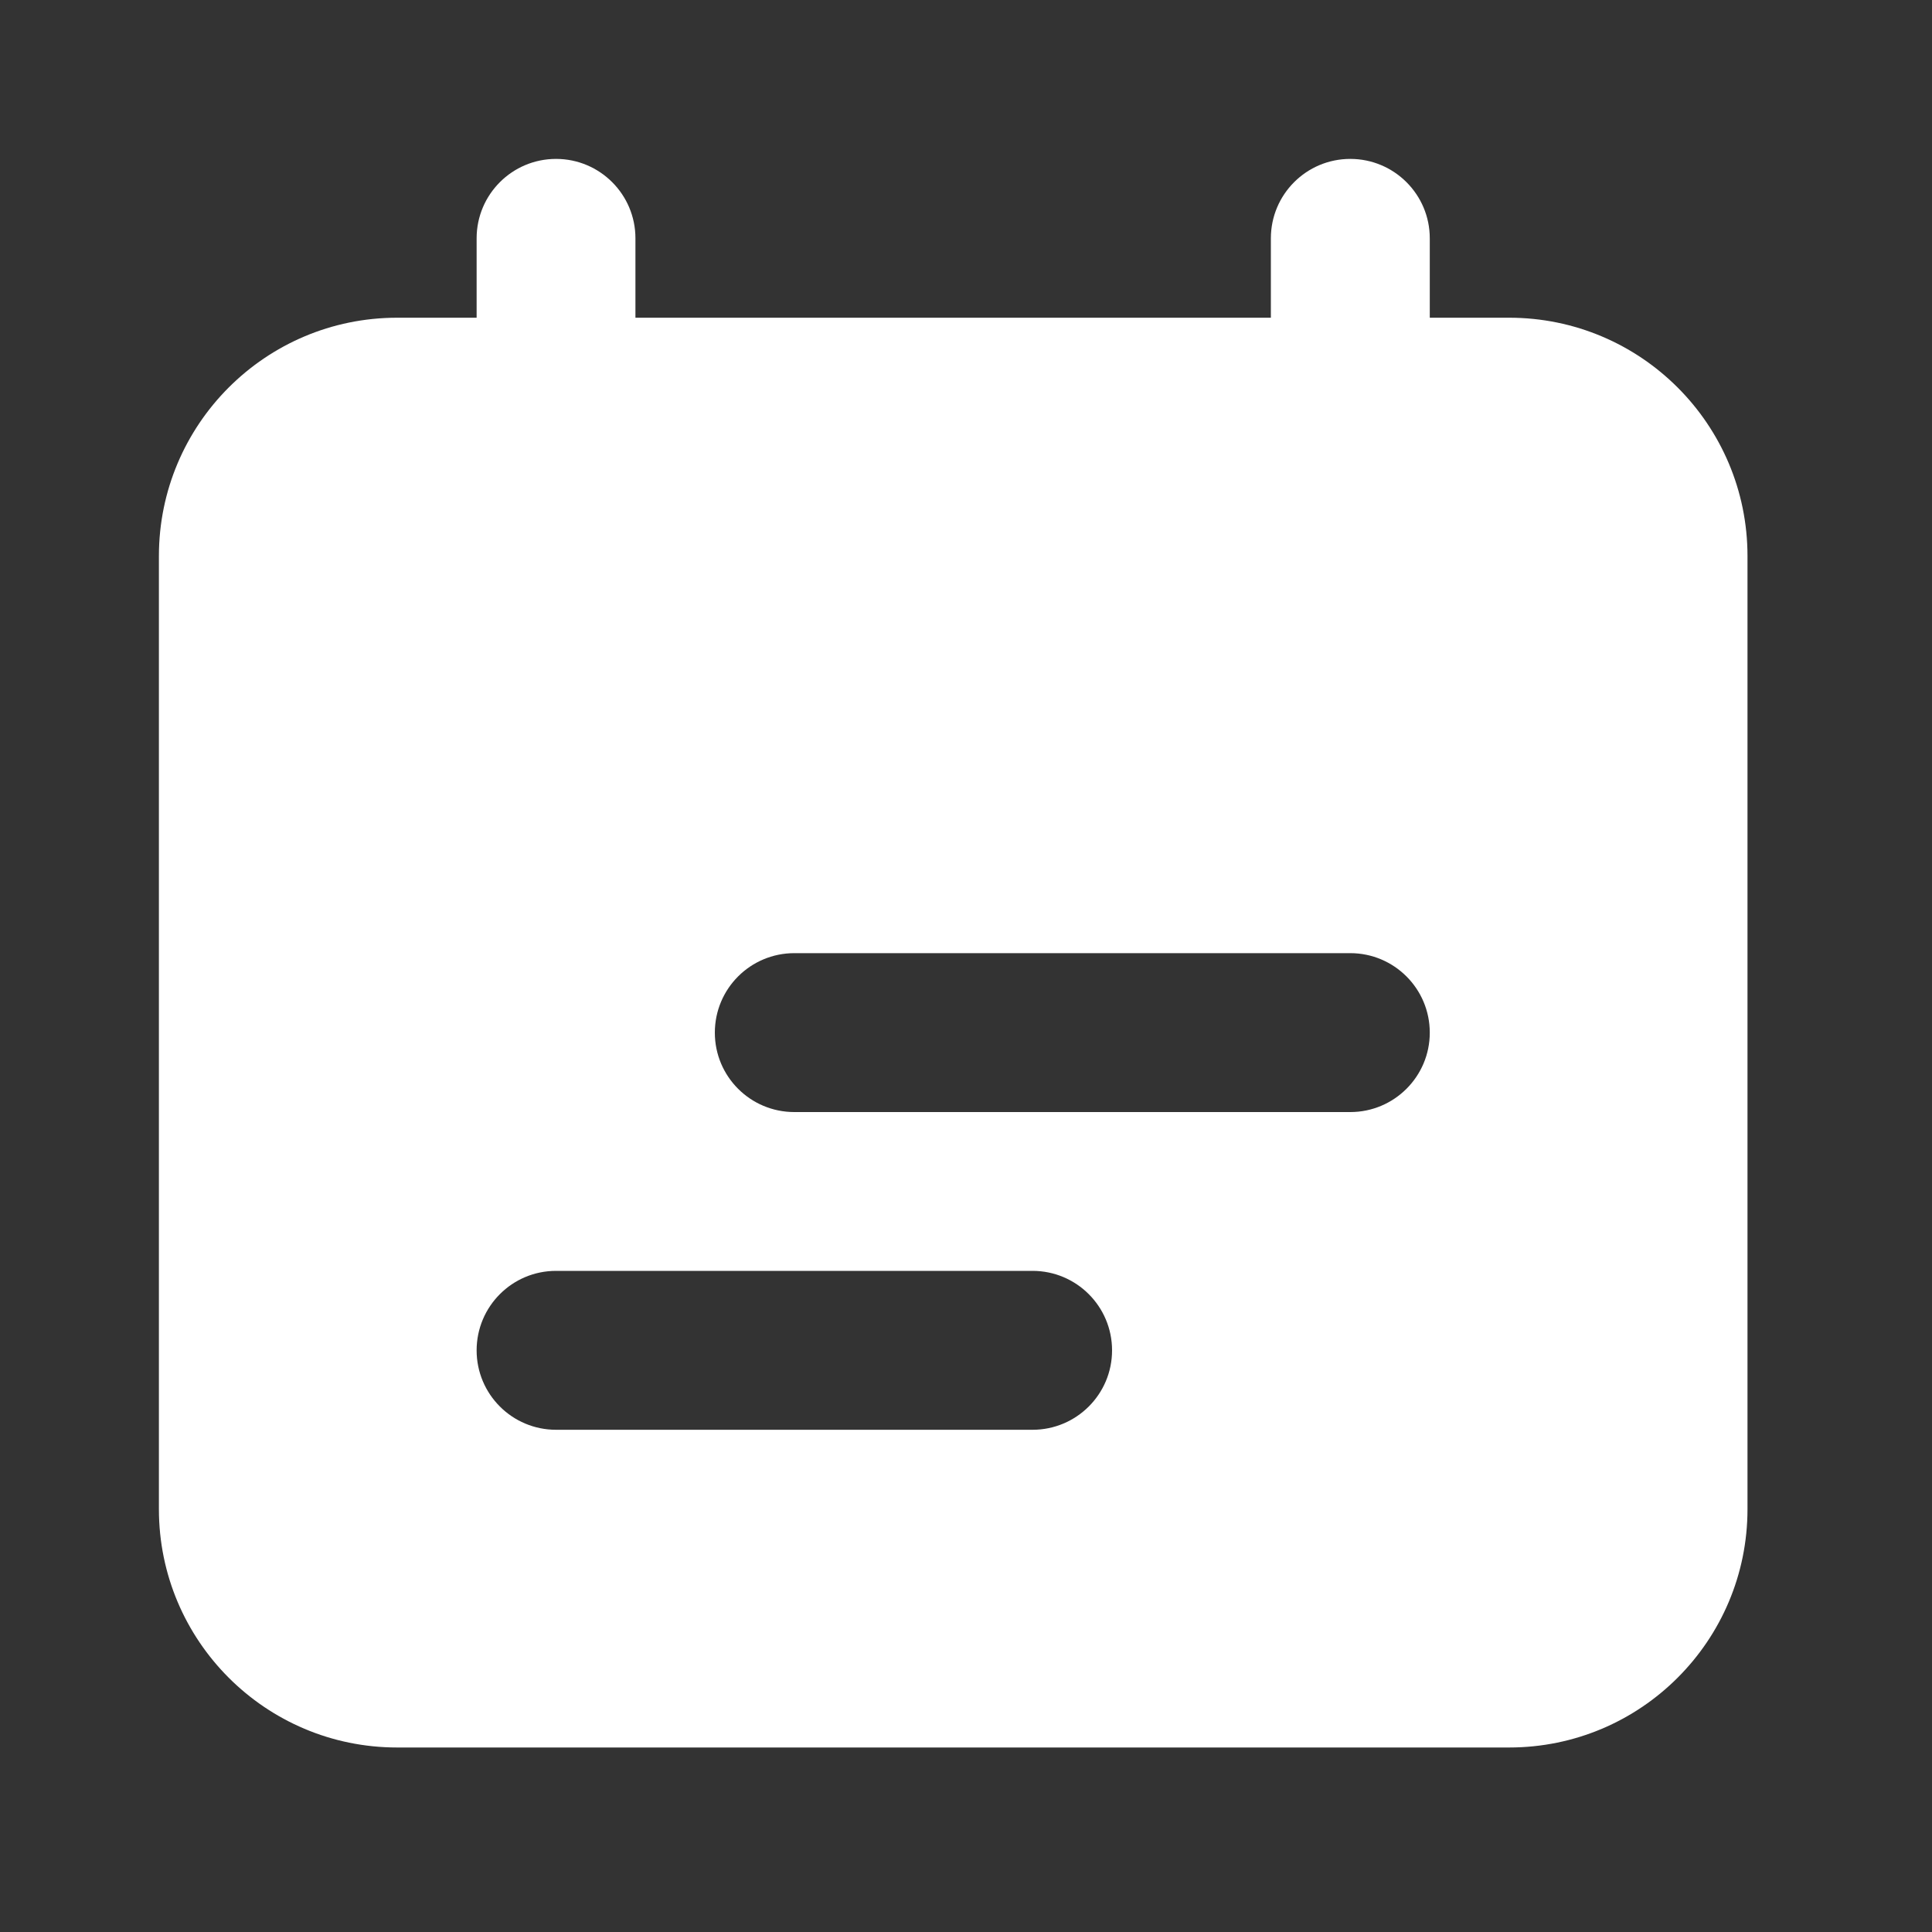 <svg width="20" height="20" viewBox="0 0 20 20" fill="none" xmlns="http://www.w3.org/2000/svg">
<rect x="0" y="0" width="20" height="20" fill="#333333" stroke="none"/>
<path fill-rule="evenodd" clip-rule="evenodd" d="M5.756 1.645C5.302 1.645 4.934 2.013 4.934 2.467V3.289H4.111C2.749 3.289 1.645 4.394 1.645 5.756V15.623C1.645 16.985 2.749 18.09 4.111 18.09H15.623C16.985 18.09 18.09 16.985 18.09 15.623V5.756C18.09 4.394 16.985 3.289 15.623 3.289H14.801V2.467C14.801 2.013 14.432 1.645 13.978 1.645C13.524 1.645 13.156 2.013 13.156 2.467V3.289H6.578V2.467C6.578 2.013 6.21 1.645 5.756 1.645ZM7.4 10.69C7.4 10.235 7.768 9.867 8.223 9.867H13.978C14.432 9.867 14.801 10.235 14.801 10.69C14.801 11.144 14.432 11.512 13.978 11.512H8.223C7.768 11.512 7.4 11.144 7.4 10.69ZM4.934 13.979C4.934 13.524 5.302 13.156 5.756 13.156H10.689C11.143 13.156 11.512 13.524 11.512 13.979C11.512 14.433 11.143 14.801 10.689 14.801H5.756C5.302 14.801 4.934 14.433 4.934 13.979Z" fill="white"/>
</svg>
